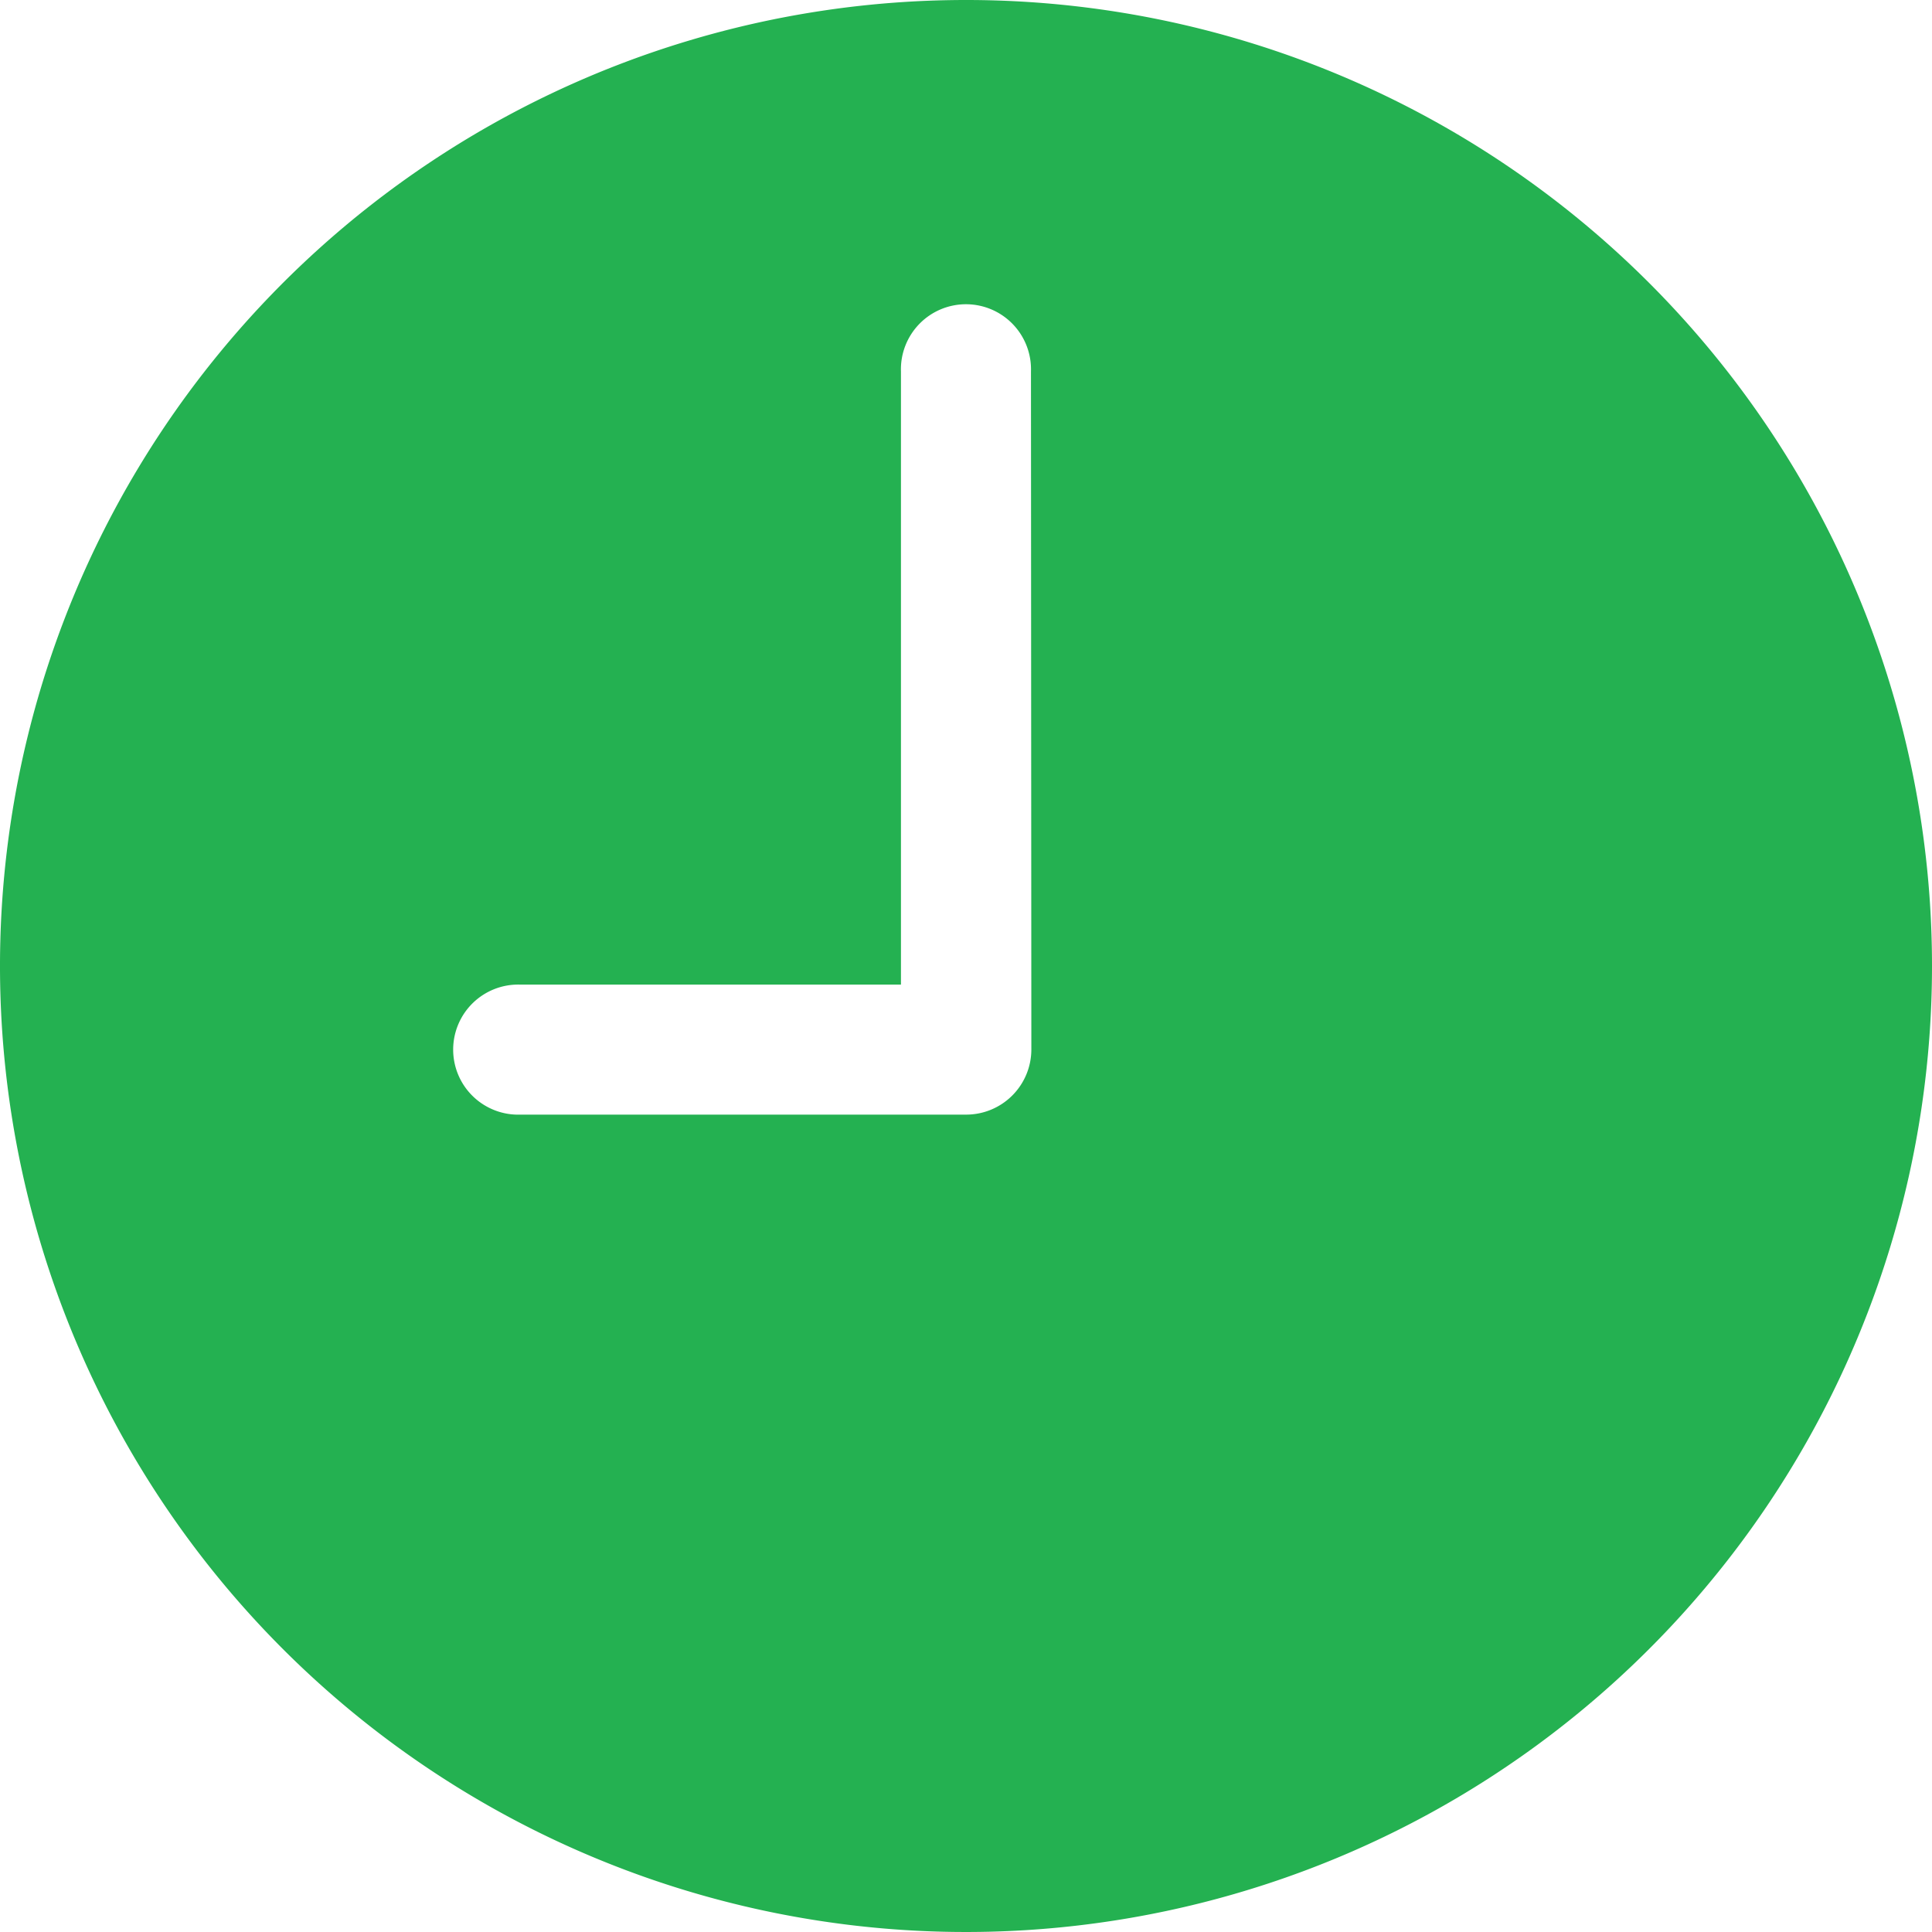 <svg xmlns="http://www.w3.org/2000/svg" width="25.336" height="25.336" viewBox="0 0 25.336 25.336">
  <path id="Icon_ionic-ios-time" data-name="Icon ionic-ios-time" d="M16.043,3.375A12.668,12.668,0,1,0,28.711,16.043,12.666,12.666,0,0,0,16.043,3.375ZM16.9,17.139a.855.855,0,0,1-.853.853H10.2a.853.853,0,1,1,0-1.705H15.19V8.247a.853.853,0,1,1,1.705,0Z" transform="translate(-3.375 -3.375)" fill="#24b151"/>
</svg>
